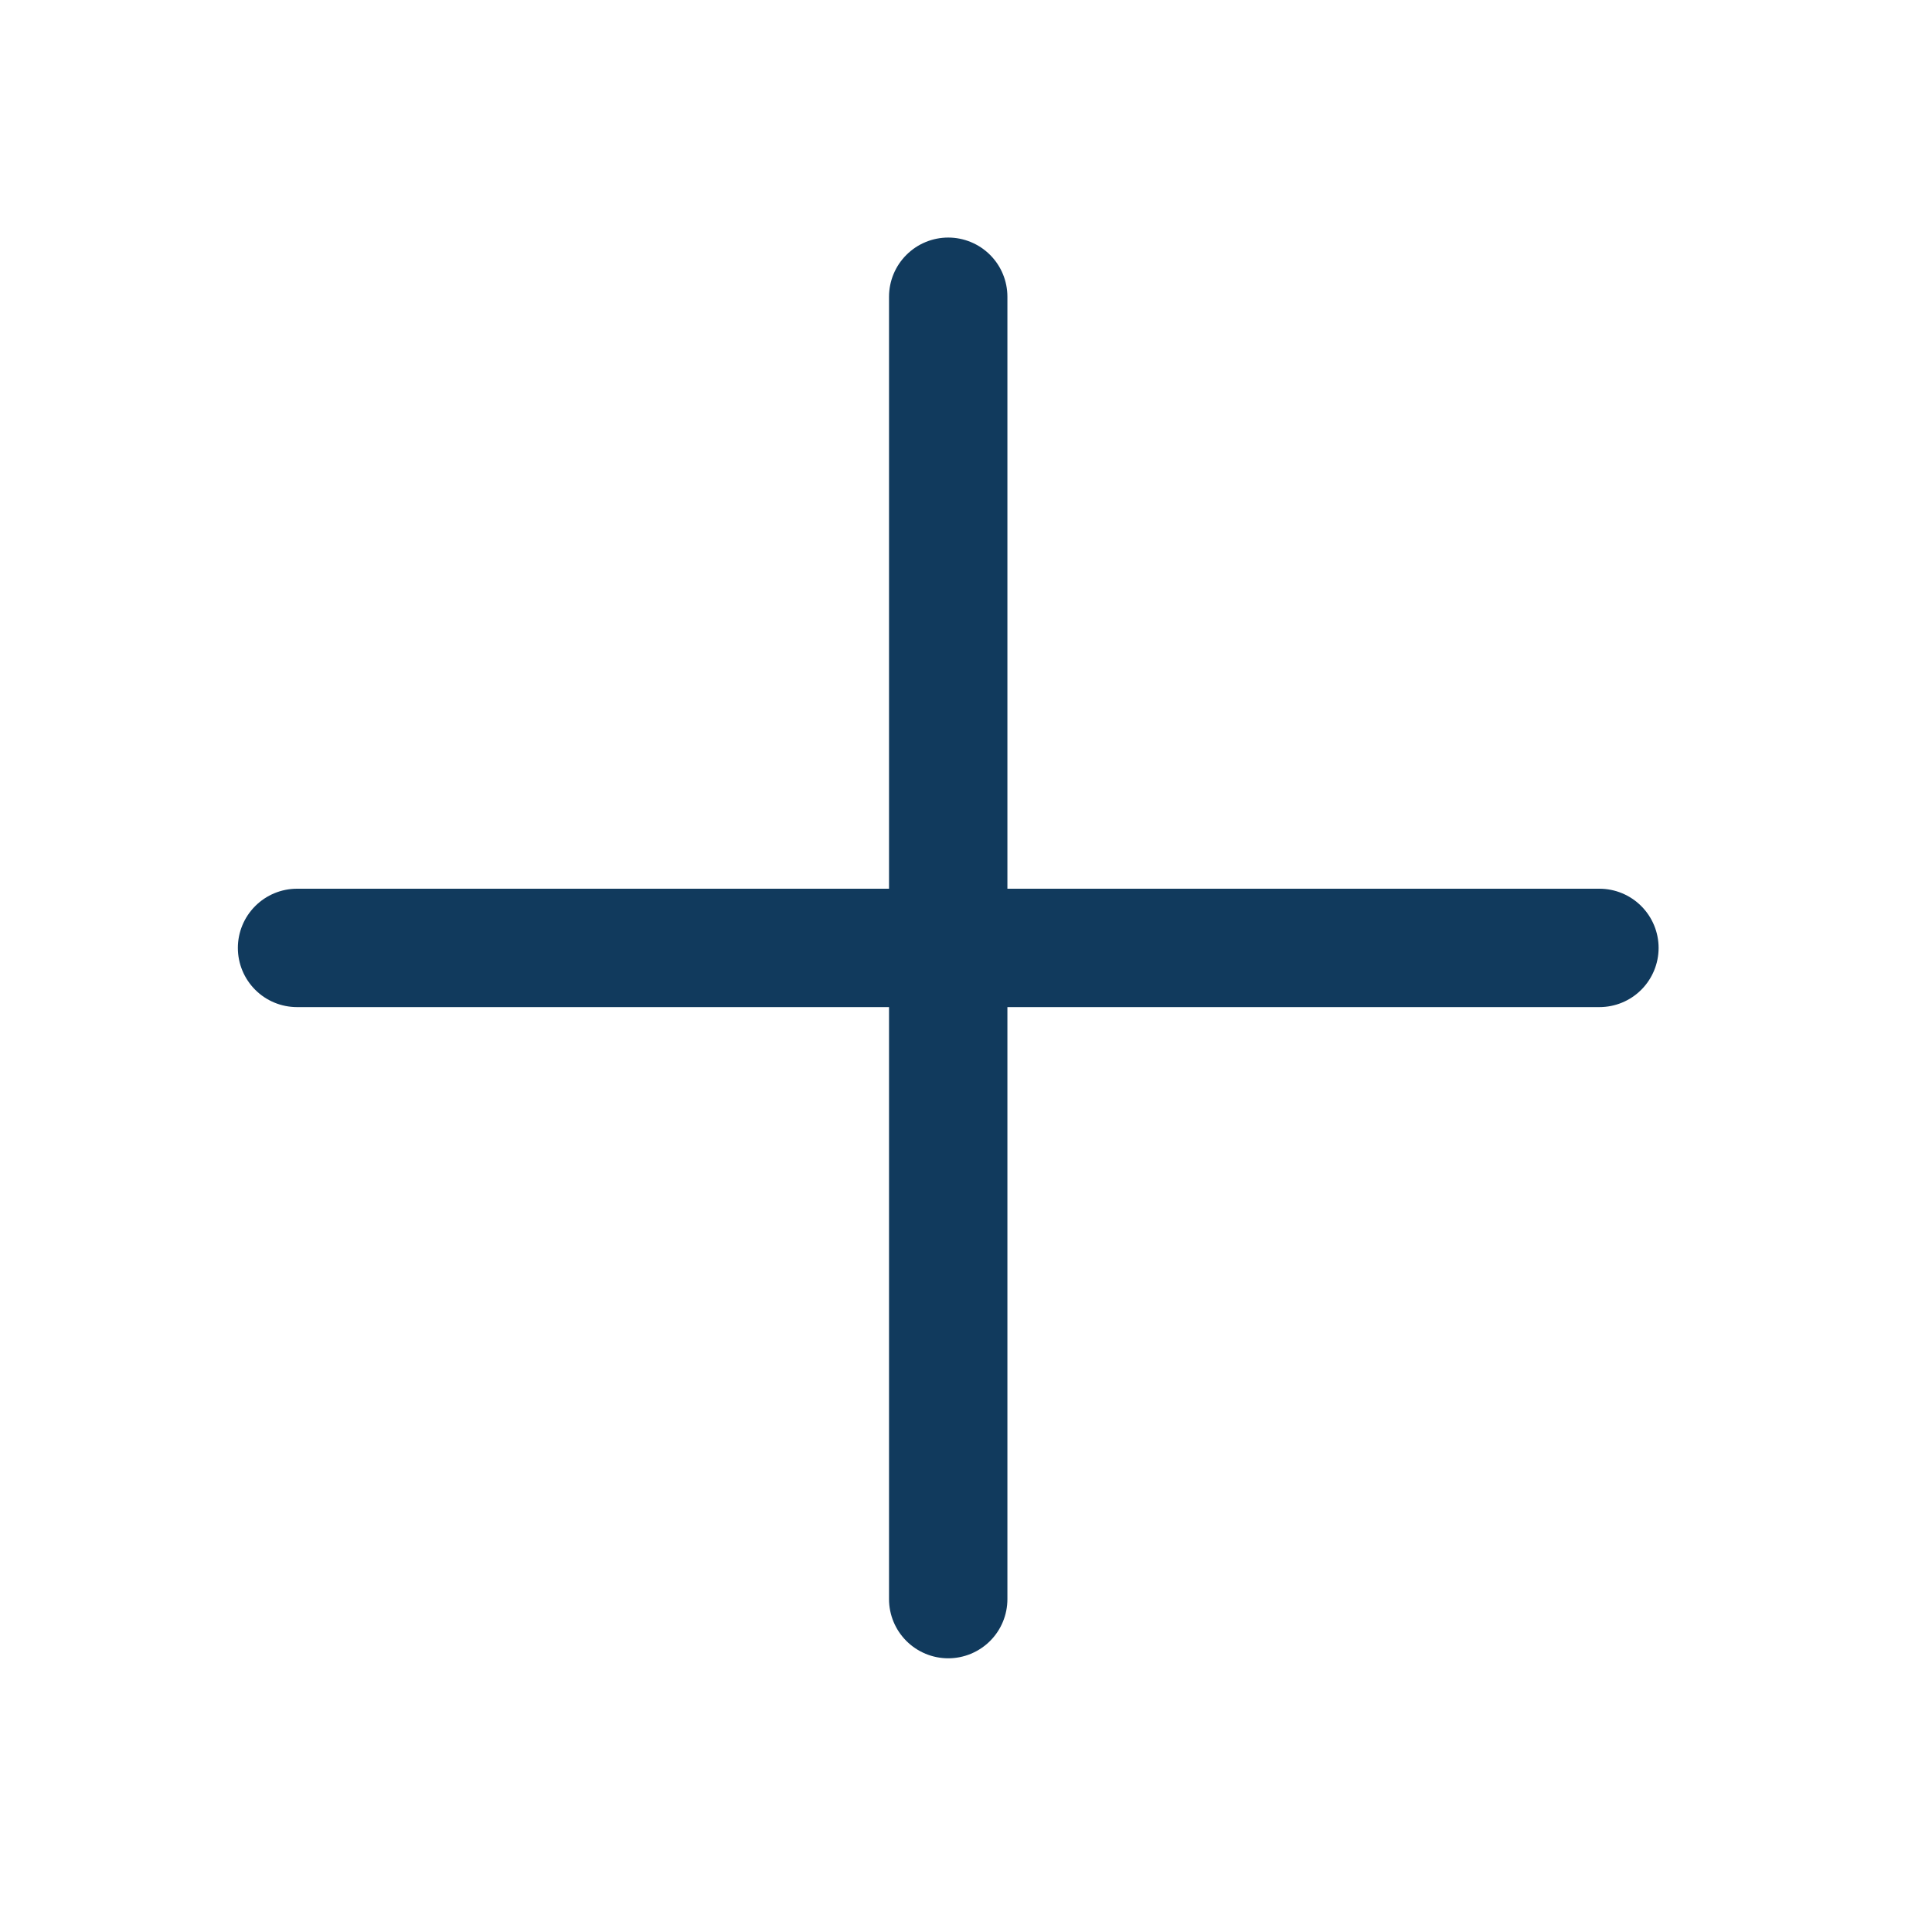 <svg width="51" height="51" viewBox="0 0 51 51" fill="none" xmlns="http://www.w3.org/2000/svg">
<path fill-rule="evenodd" clip-rule="evenodd" d="M25.031 6.271C25.445 6.271 25.843 6.436 26.136 6.729C26.429 7.022 26.593 7.419 26.593 7.834V23.46H42.22C42.635 23.46 43.032 23.625 43.325 23.918C43.618 24.211 43.783 24.608 43.783 25.023C43.783 25.437 43.618 25.835 43.325 26.128C43.032 26.421 42.635 26.585 42.22 26.585H26.593V42.212C26.593 42.627 26.429 43.024 26.136 43.317C25.843 43.61 25.445 43.775 25.031 43.775C24.616 43.775 24.219 43.61 23.926 43.317C23.633 43.024 23.468 42.627 23.468 42.212V26.585H7.842C7.427 26.585 7.03 26.421 6.737 26.128C6.444 25.835 6.279 25.437 6.279 25.023C6.279 24.608 6.444 24.211 6.737 23.918C7.03 23.625 7.427 23.46 7.842 23.46H23.468V7.834C23.468 7.419 23.633 7.022 23.926 6.729C24.219 6.436 24.616 6.271 25.031 6.271Z" fill="#113A5D"/>
</svg>
